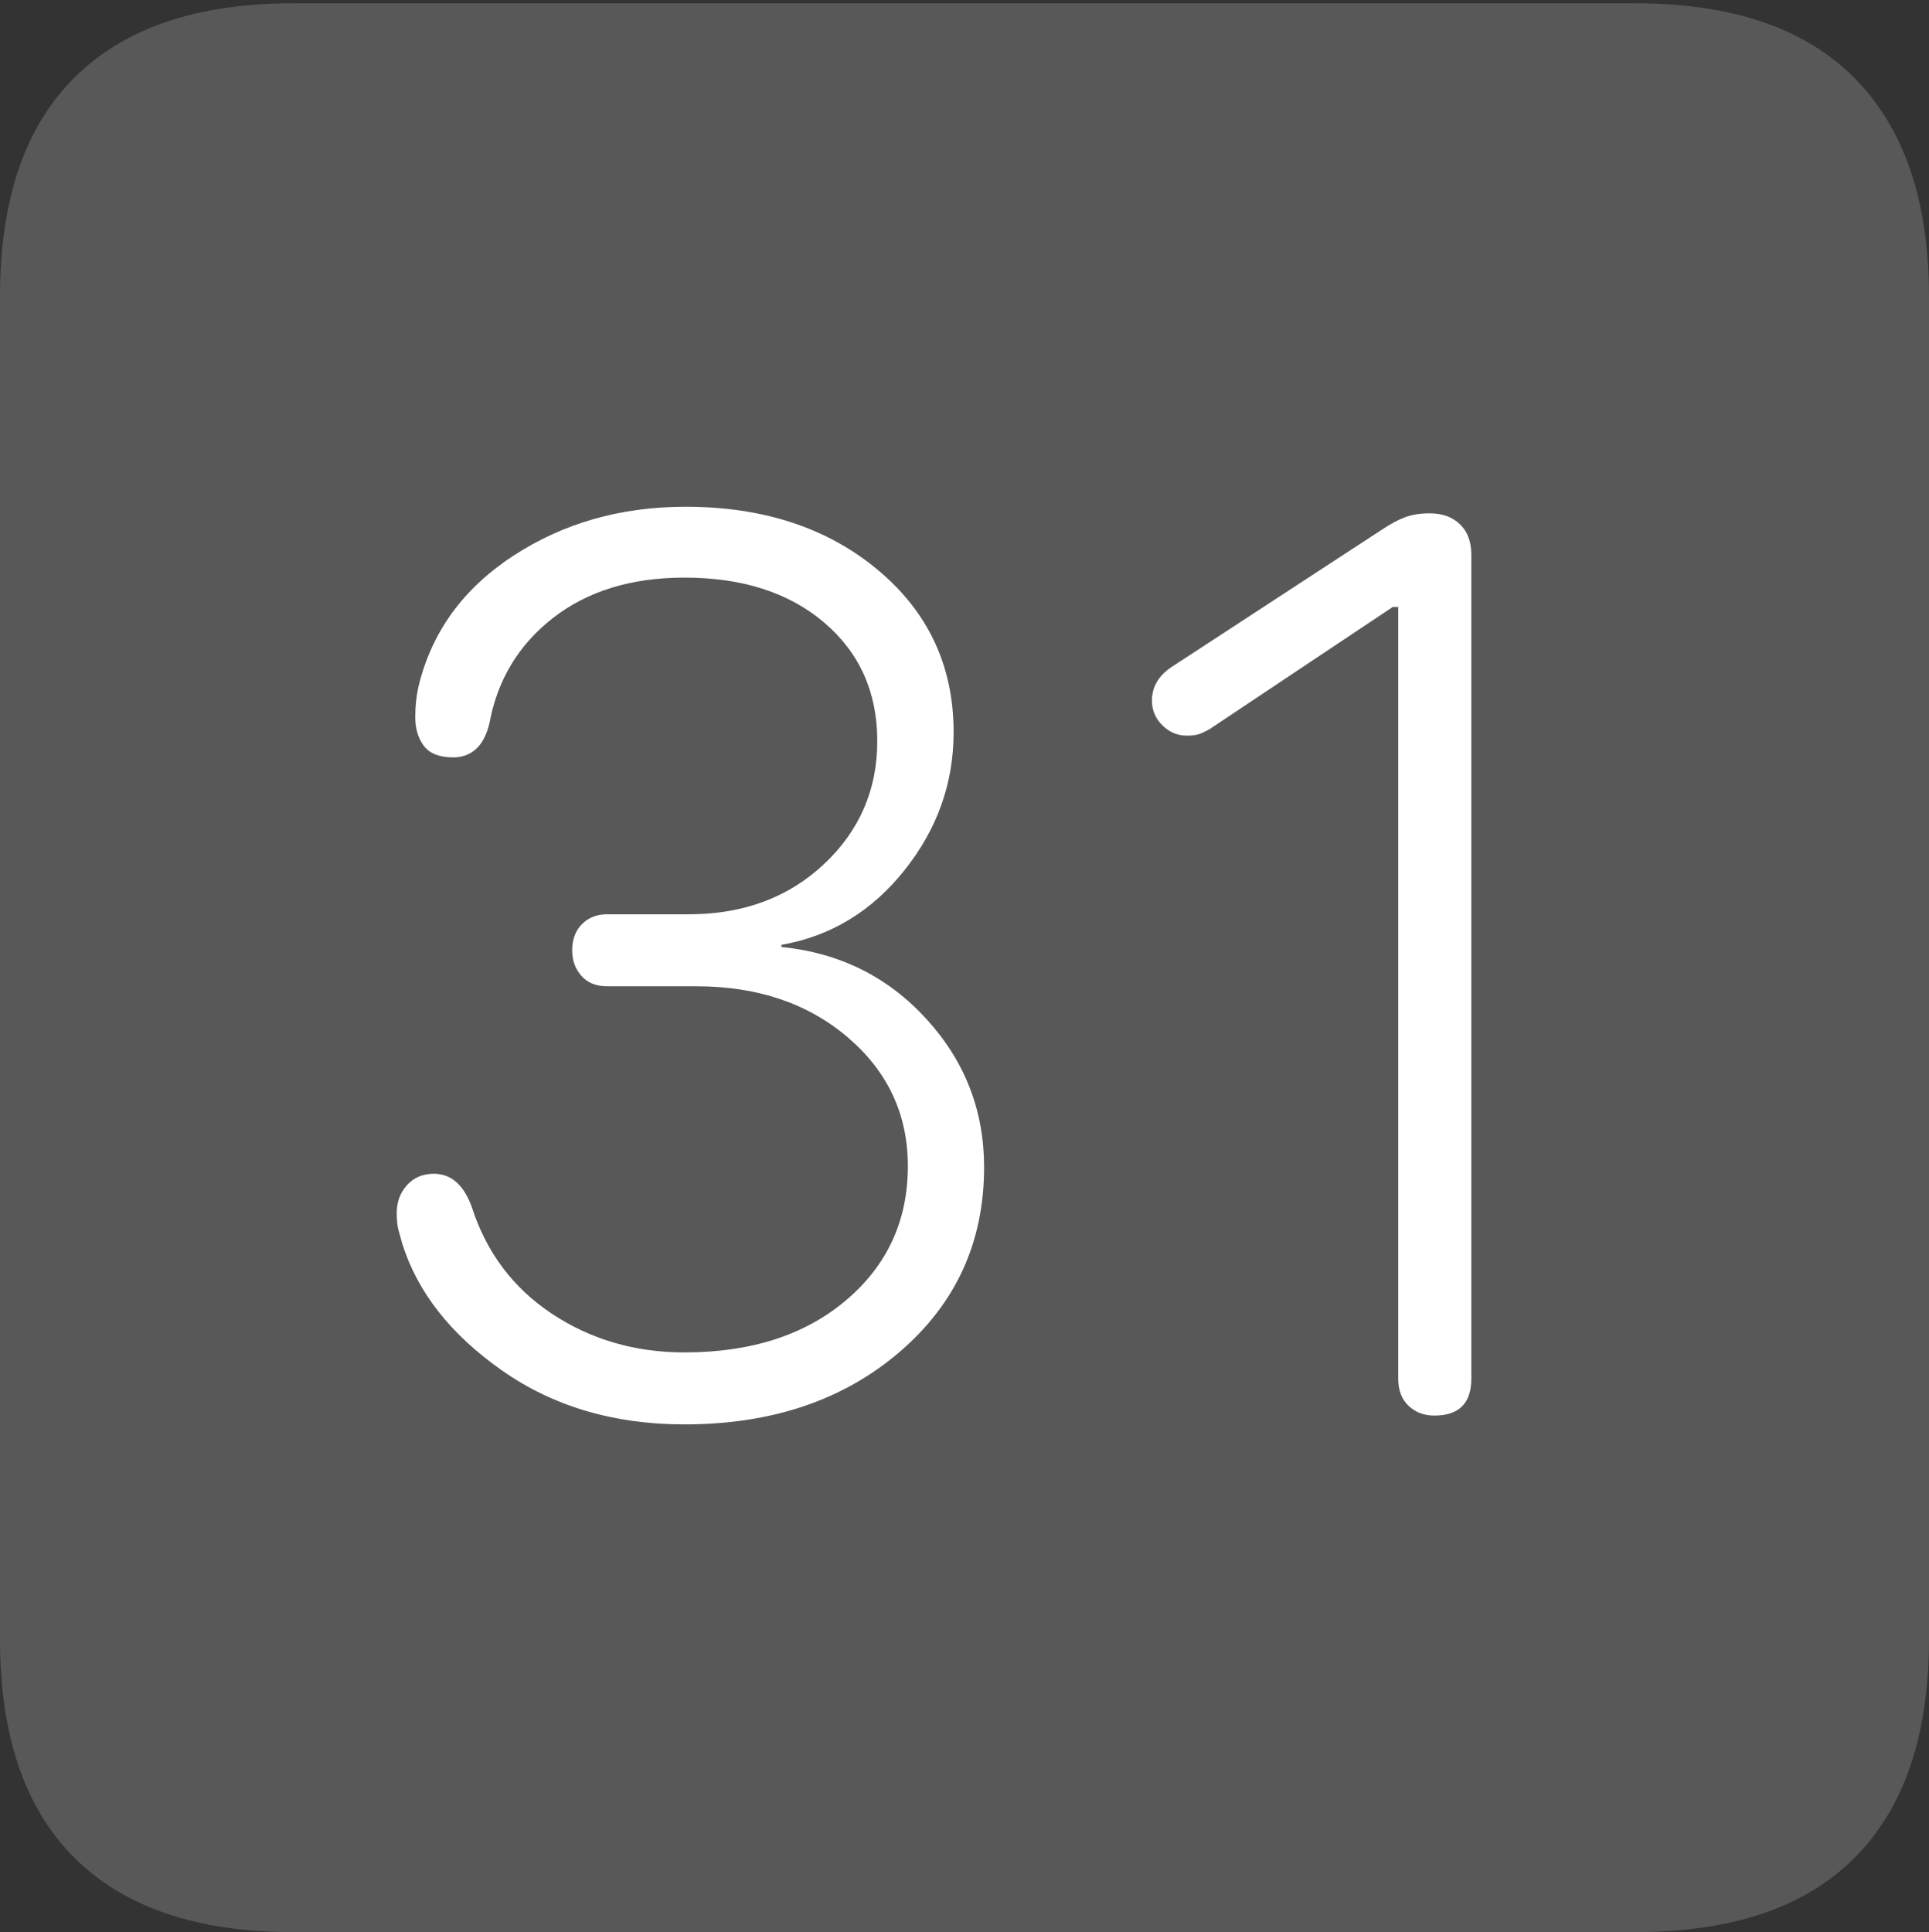 <?xml version="1.0" encoding="UTF-8"?>
<!--Generator: Apple Native CoreSVG 175-->
<!DOCTYPE svg
PUBLIC "-//W3C//DTD SVG 1.1//EN"
       "http://www.w3.org/Graphics/SVG/1.1/DTD/svg11.dtd">
<svg version="1.1" xmlns="http://www.w3.org/2000/svg" xmlns:xlink="http://www.w3.org/1999/xlink" width="17.285" height="17.314">
 <rect width="100%" height="100%" fill="#333333" stroke="none"/>
 <g>
  <rect height="17.314" opacity="0" width="17.285" x="0" y="0"/>
  <path d="M2.627 17.314L14.648 17.314Q15.957 17.314 16.621 16.645Q17.285 15.977 17.285 14.688L17.285 2.656Q17.285 1.377 16.621 0.703Q15.957 0.029 14.648 0.029L2.627 0.029Q1.338 0.029 0.669 0.693Q0 1.357 0 2.656L0 14.688Q0 15.986 0.669 16.65Q1.338 17.314 2.627 17.314Z" fill="rgba(255,255,255,0.18)"/>
  <path d="M6.133 12.764Q5.186 12.764 4.497 12.28Q3.809 11.797 3.604 11.143Q3.584 11.074 3.569 11.016Q3.555 10.957 3.555 10.869Q3.555 10.723 3.647 10.62Q3.74 10.518 3.887 10.518Q4.121 10.518 4.229 10.82Q4.424 11.426 4.946 11.773Q5.469 12.119 6.133 12.119Q7.031 12.119 7.583 11.65Q8.135 11.182 8.135 10.449Q8.135 9.756 7.598 9.297Q7.061 8.838 6.24 8.838L5.439 8.838Q5.293 8.838 5.21 8.745Q5.127 8.652 5.127 8.516Q5.127 8.369 5.215 8.281Q5.303 8.193 5.439 8.193L6.172 8.193Q6.904 8.193 7.383 7.744Q7.861 7.295 7.861 6.641Q7.861 5.986 7.388 5.581Q6.914 5.176 6.133 5.176Q5.42 5.176 4.956 5.537Q4.492 5.898 4.385 6.484Q4.346 6.641 4.263 6.714Q4.18 6.787 4.062 6.787Q3.877 6.787 3.799 6.685Q3.721 6.582 3.721 6.426Q3.721 6.279 3.75 6.152Q3.926 5.42 4.6 4.98Q5.273 4.541 6.143 4.541Q7.188 4.541 7.866 5.107Q8.545 5.674 8.545 6.562Q8.545 7.246 8.105 7.798Q7.666 8.35 7.002 8.467L7.002 8.486Q7.783 8.564 8.301 9.131Q8.818 9.697 8.818 10.459Q8.818 11.465 8.062 12.114Q7.305 12.764 6.133 12.764ZM12.852 12.685Q12.715 12.685 12.622 12.598Q12.529 12.51 12.529 12.354L12.529 5.439L12.48 5.439L10.84 6.533Q10.771 6.572 10.732 6.582Q10.693 6.592 10.635 6.592Q10.508 6.592 10.415 6.499Q10.322 6.406 10.322 6.279Q10.322 6.094 10.498 5.977L12.383 4.746Q12.5 4.668 12.593 4.634Q12.685 4.6 12.812 4.6Q12.979 4.6 13.081 4.697Q13.184 4.795 13.184 4.971L13.184 12.354Q13.184 12.685 12.852 12.685Z" fill="#ffffff"/>
 </g>
</svg>
